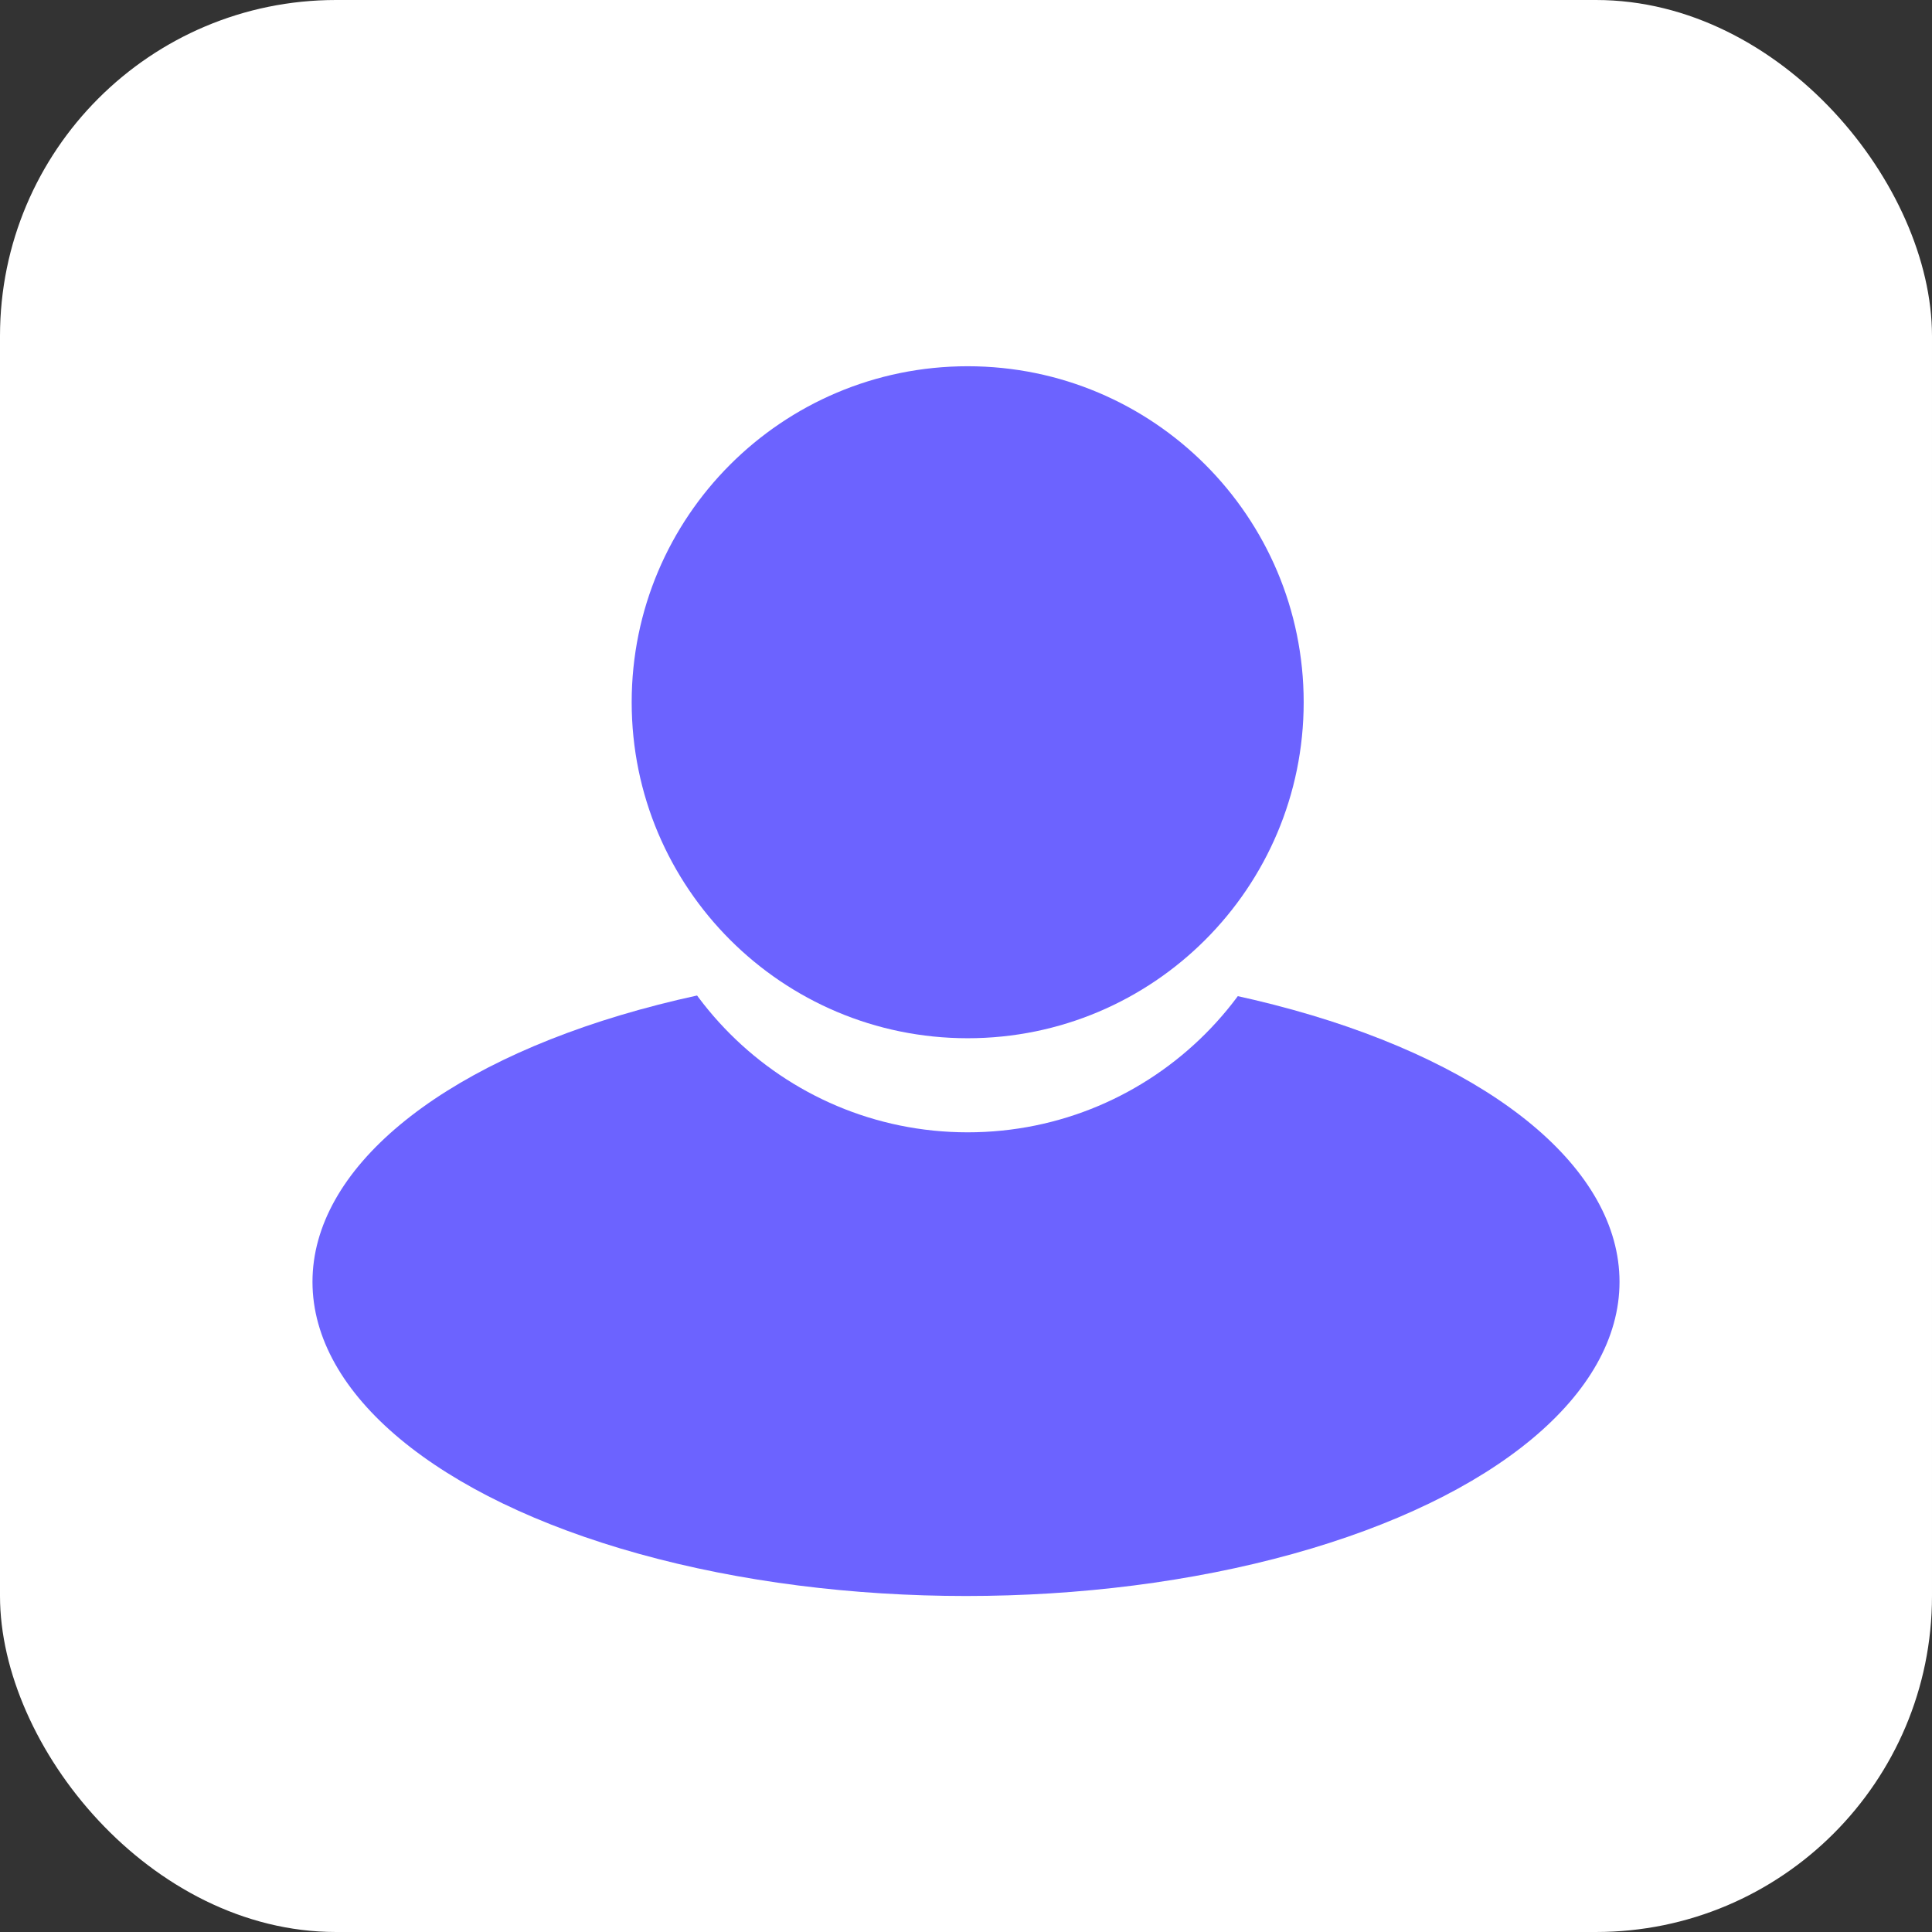 <svg width="575" height="575" viewBox="0 0 575 575" fill="none" xmlns="http://www.w3.org/2000/svg">
<rect x="0" y="0" width="575" height="575" fill="#333333" stroke="none"/>
<rect width="575" height="575" rx="100" fill="white"/>
<ellipse cx="287.5" cy="381.5" rx="194.5" ry="93.5" fill="#6C63FF"/>
<path d="M288 337C343.229 337 388 292.228 388 237C388 181.771 343.229 137 288 137C232.772 137 188 181.771 188 237C188 292.228 232.772 337 288 337Z" fill="white"/>
<path d="M288 309C343.229 309 388 264.228 388 209C388 153.771 343.229 109 288 109C232.772 109 188 153.771 188 209C188 264.228 232.772 309 288 309Z" fill="#6C63FF"/>
</svg>
